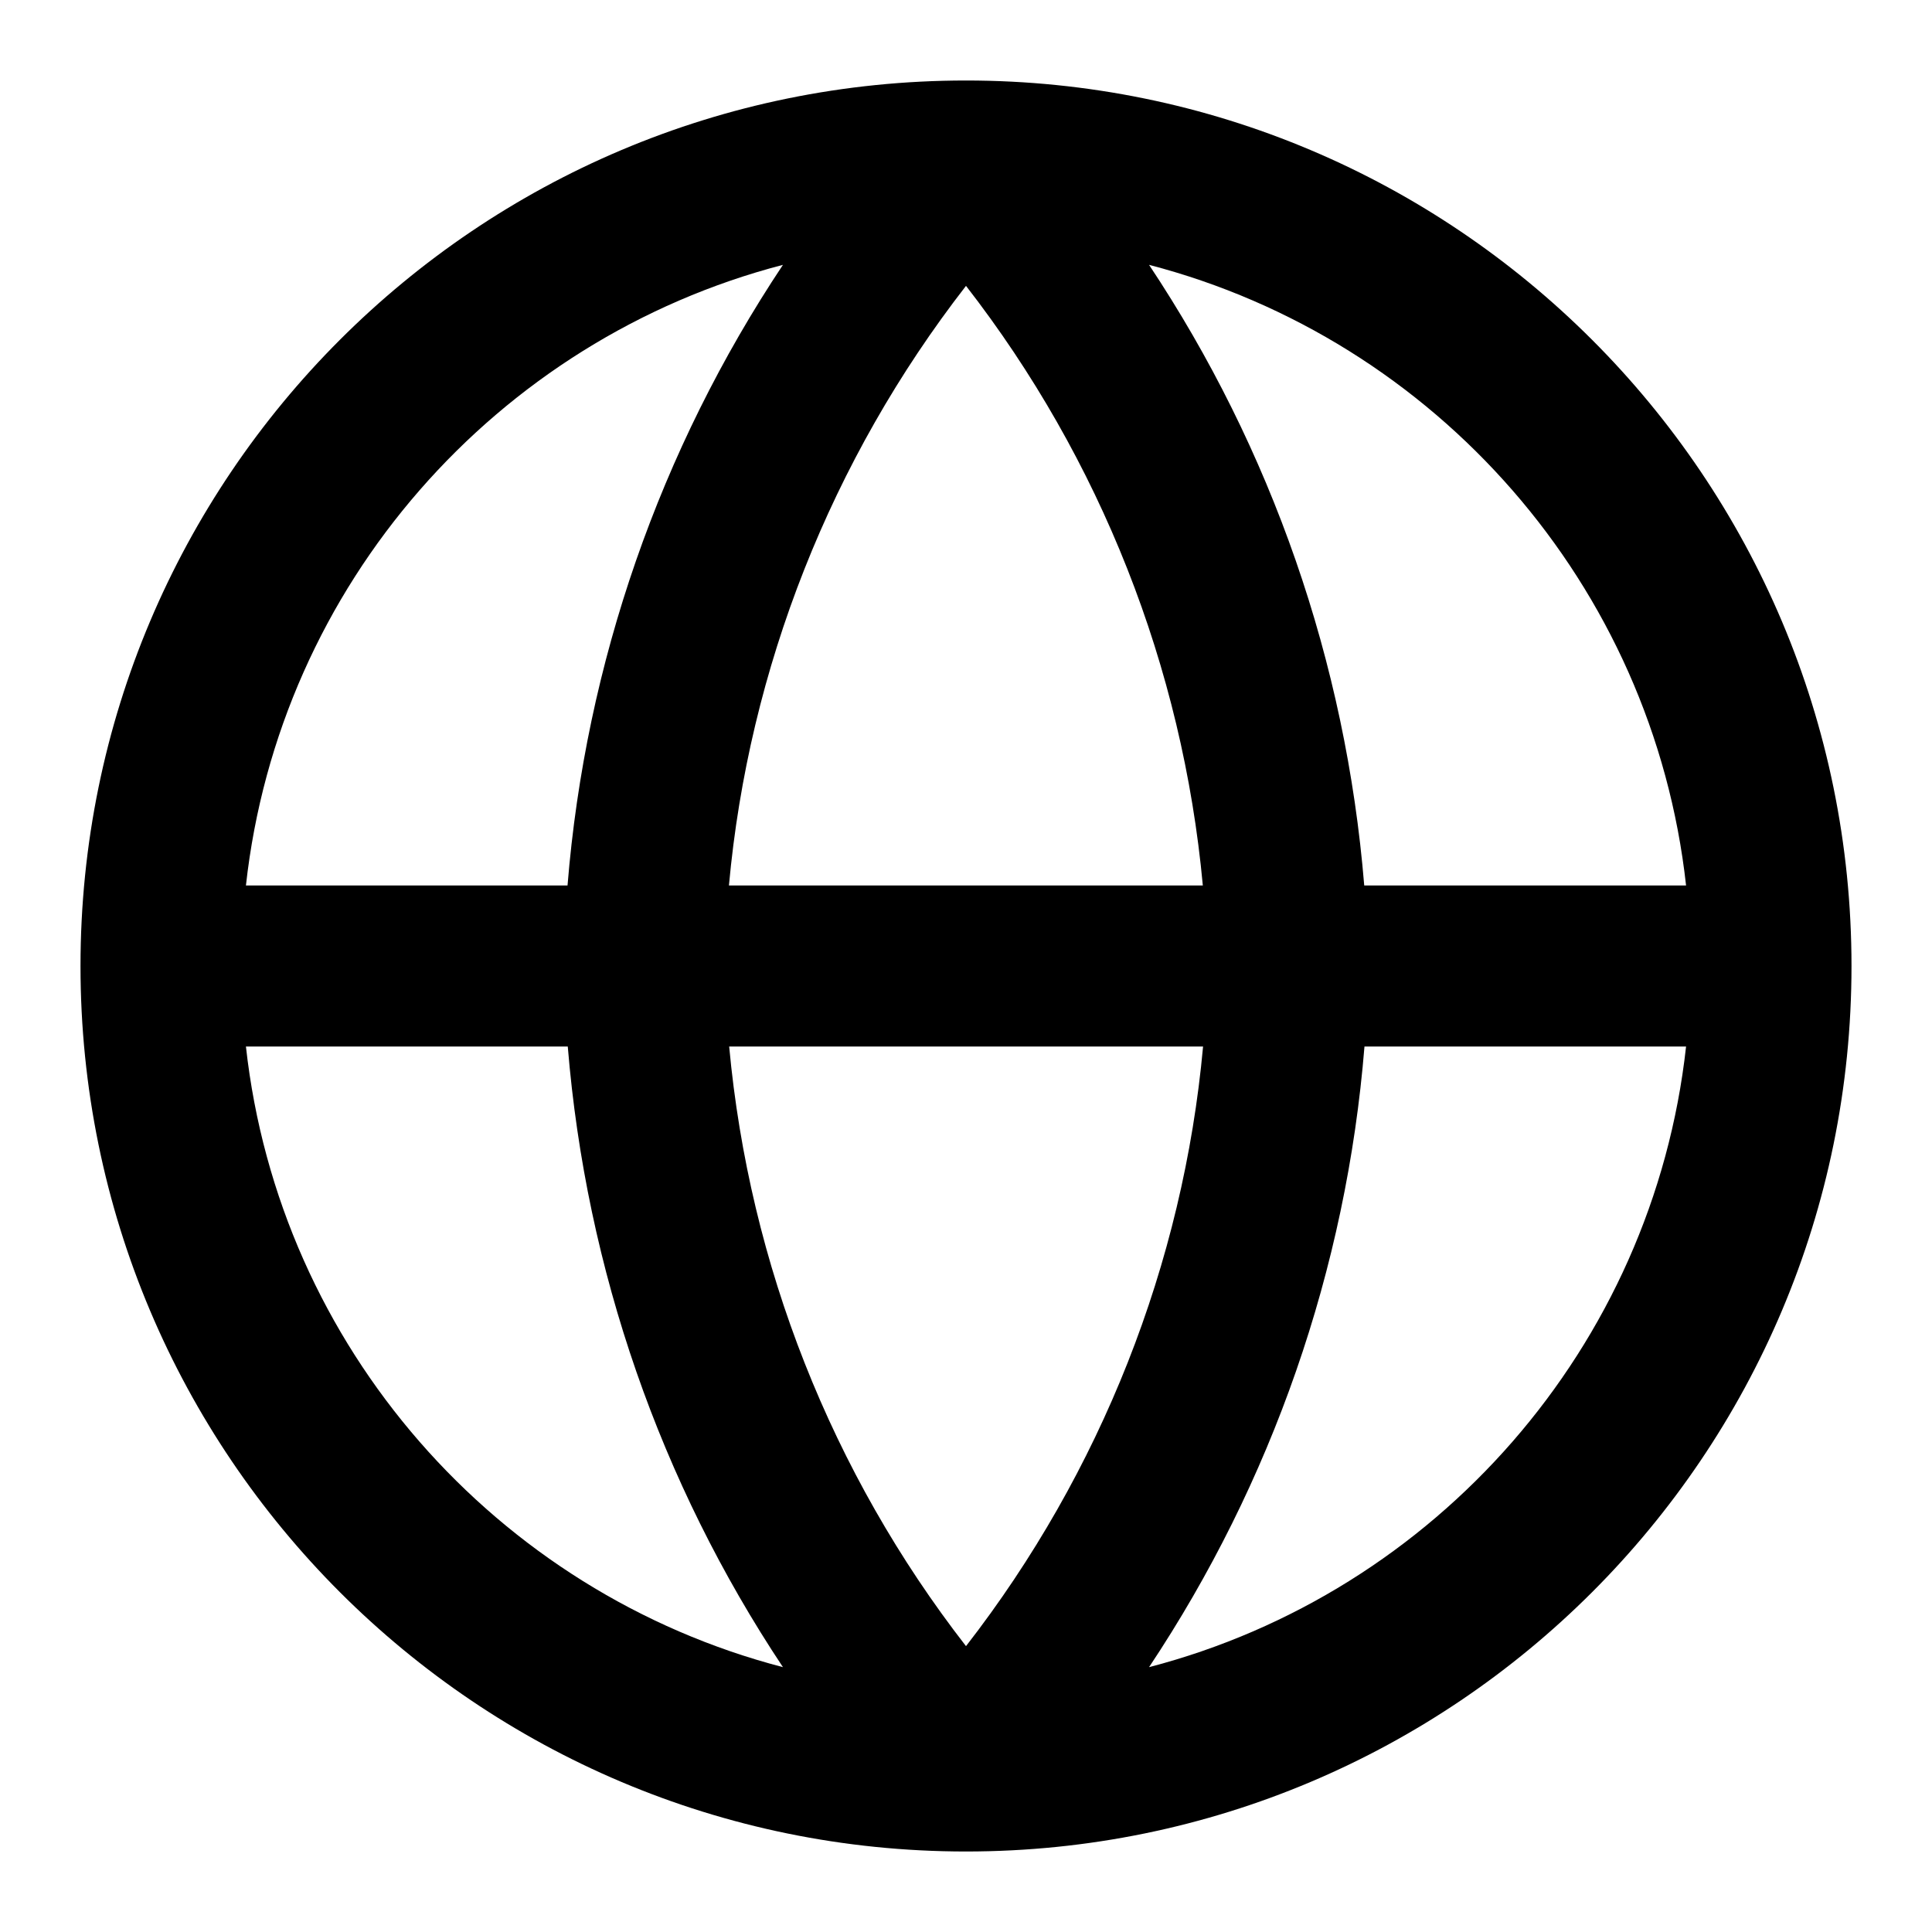 <svg width="24" height="24" viewBox="0 0 24 24" fill="none" xmlns="http://www.w3.org/2000/svg">
<path fill-rule="evenodd" clip-rule="evenodd" d="M11.997 23C5.923 22.998 1 18.074 1 12C1 5.925 5.925 1 12 1C18.075 1 23 5.925 23 12C23 18.075 18.076 22.999 12.001 23H11.997ZM20.945 11C20.532 7.263 17.831 4.216 14.274 3.29C15.795 5.577 16.719 8.224 16.947 11H20.945ZM16.95 13H20.945C20.532 16.737 17.831 19.784 14.274 20.71C15.801 18.416 16.726 15.763 16.95 13ZM14.942 11C14.691 8.287 13.67 5.702 12 3.551C10.324 5.71 9.301 8.303 9.055 11H14.942ZM9.058 13H14.945C14.699 15.697 13.676 18.29 12 20.449C10.33 18.298 9.309 15.713 9.058 13ZM7.05 11C7.274 8.237 8.199 5.584 9.726 3.29C6.169 4.216 3.468 7.263 3.055 11H7.05ZM3.055 13H7.053C7.281 15.776 8.205 18.423 9.726 20.71C6.169 19.784 3.468 16.737 3.055 13Z" fill="currentColor"/>
</svg>
